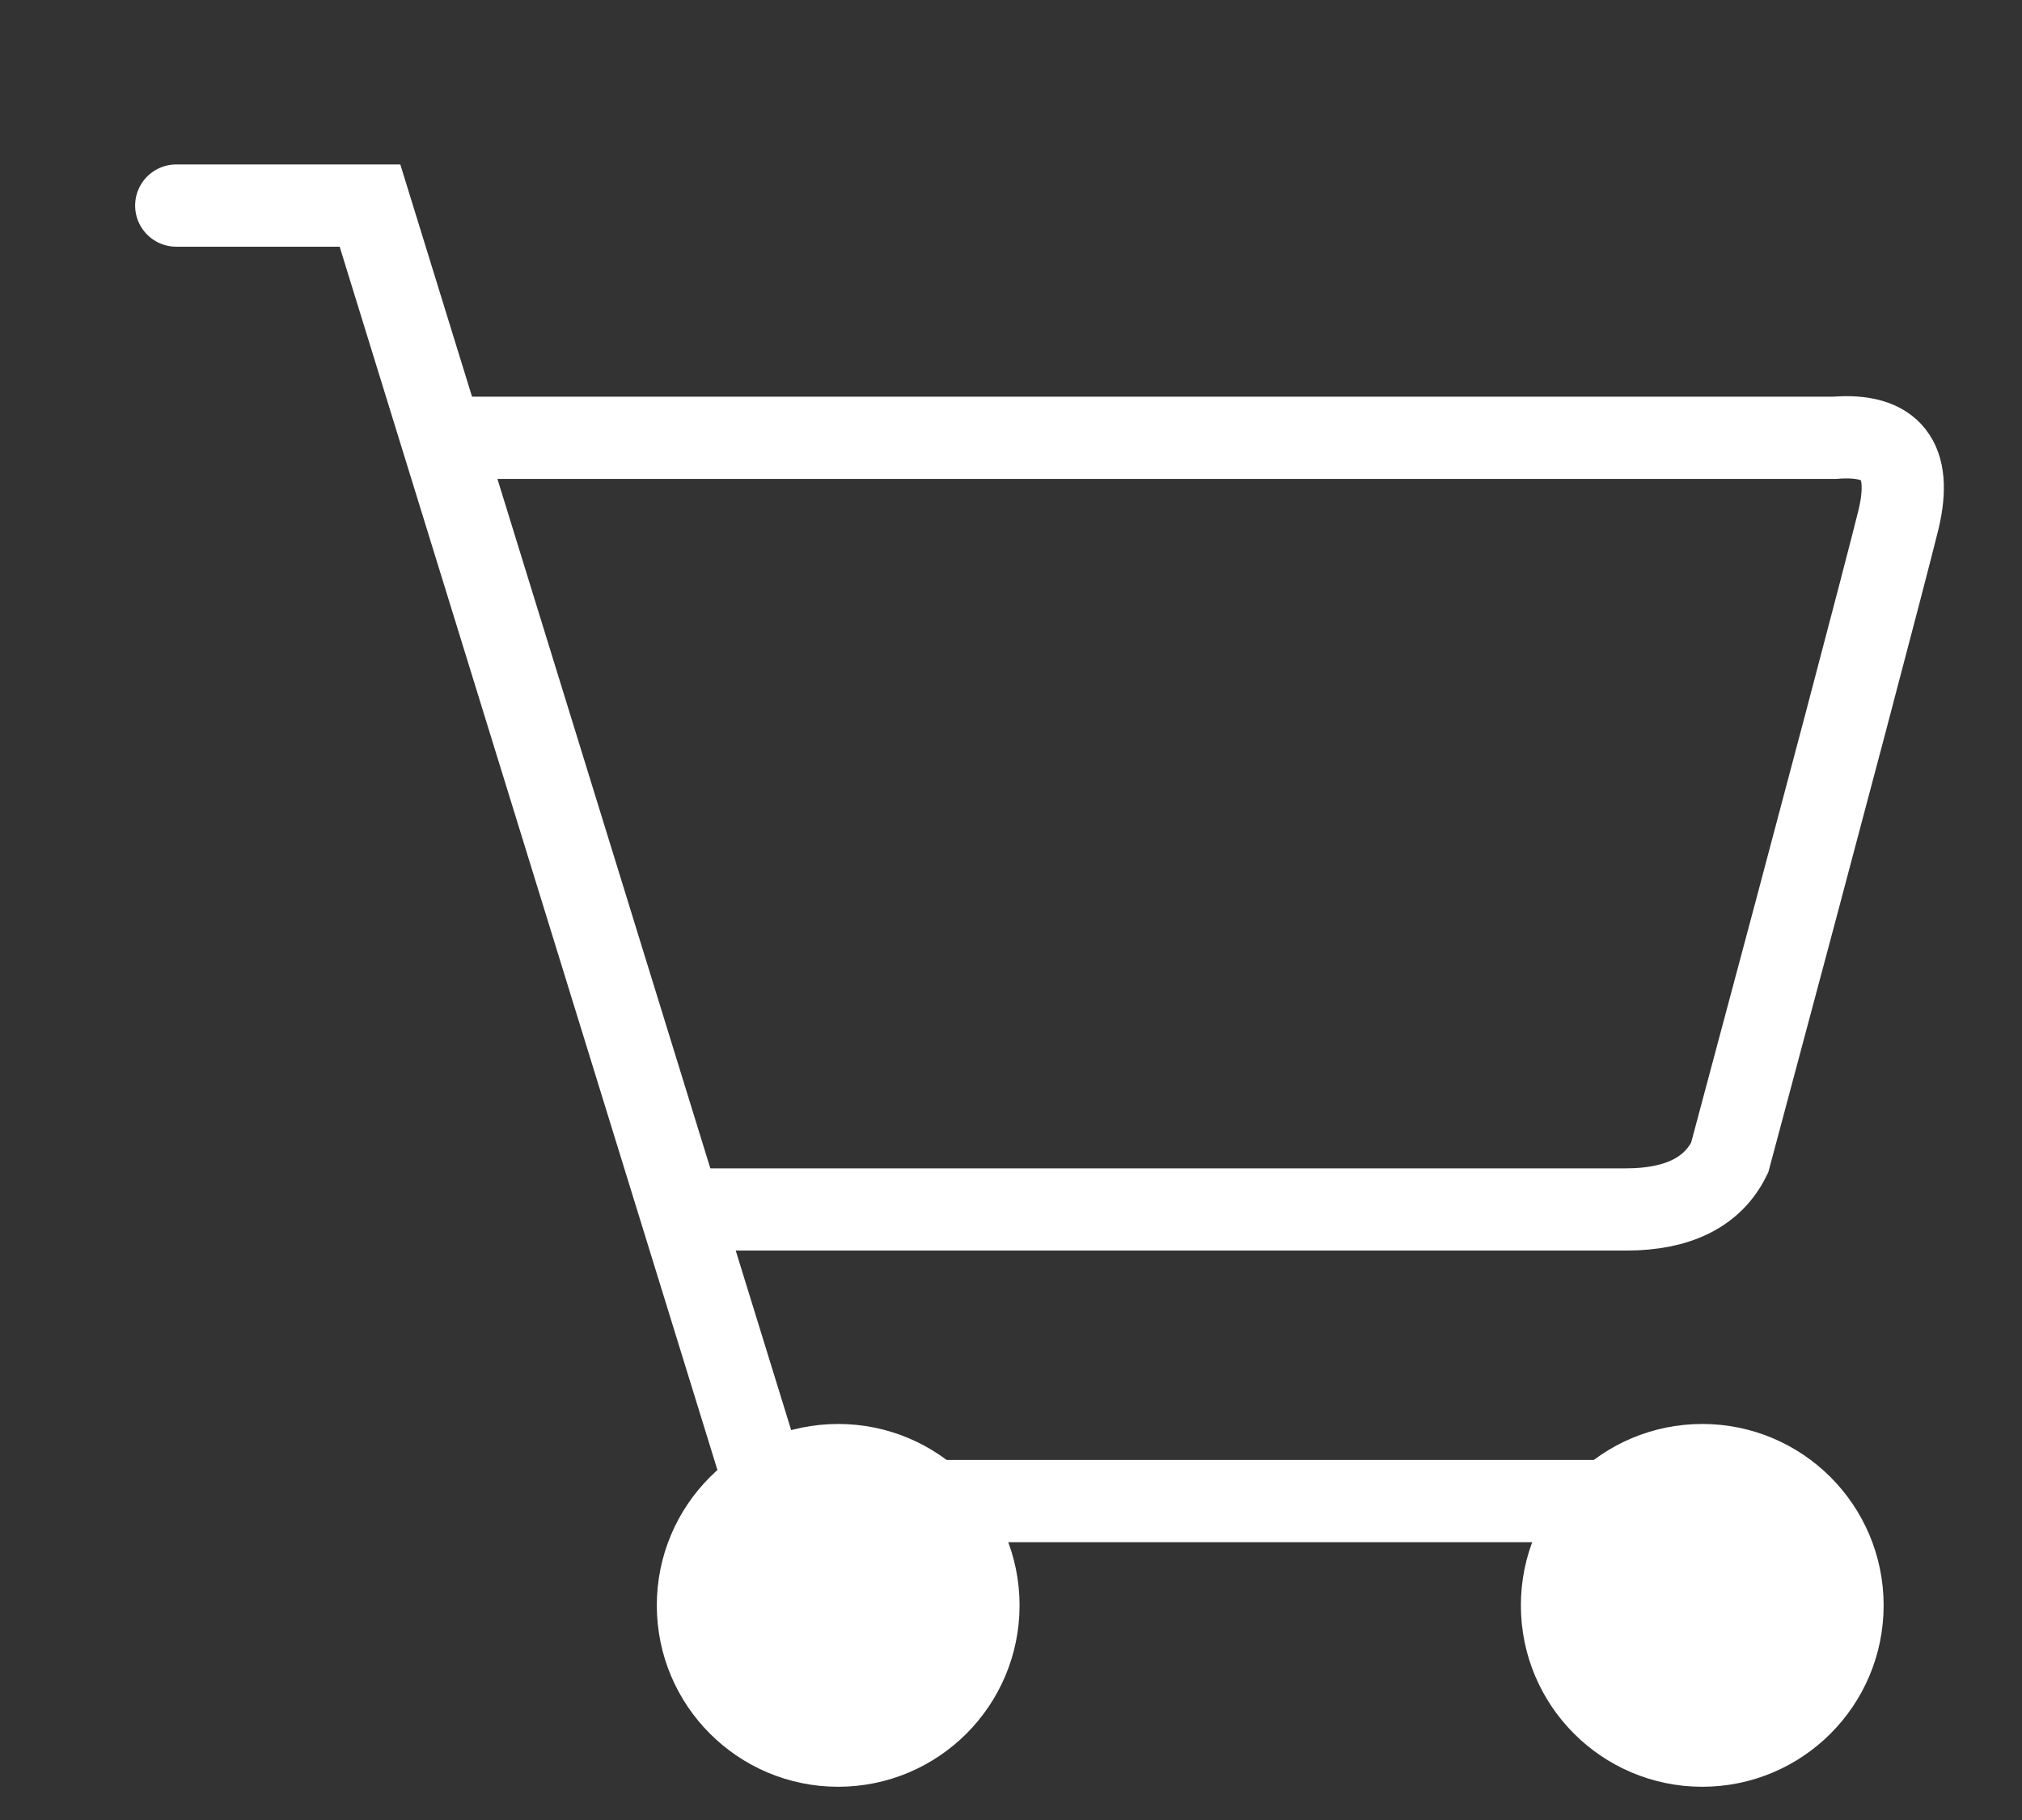 <?xml version="1.0" encoding="utf-8"?>
<!-- Generator: Adobe Illustrator 16.0.0, SVG Export Plug-In . SVG Version: 6.00 Build 0)  -->
<!DOCTYPE svg PUBLIC "-//W3C//DTD SVG 1.1//EN" "http://www.w3.org/Graphics/SVG/1.1/DTD/svg11.dtd">
<svg version="1.1" xmlns="http://www.w3.org/2000/svg" xmlns:xlink="http://www.w3.org/1999/xlink" x="0px" y="0px" width="5.312px"
	 height="4.781px" viewBox="0 0 5.312 4.781" enable-background="new 0 0 5.312 4.781" xml:space="preserve">
<rect x="0" y="0" width="5.312" height="4.781" fill="#333333" stroke="none"/>
<g id="Слой_1">
	<g>
		<defs>
			<rect id="SVGID_1_" x="-283.099" y="-10.843" width="311.366" height="248.445"/>
		</defs>
		<clipPath id="SVGID_2_">
			<use xlink:href="#SVGID_1_"  overflow="visible"/>
		</clipPath>
		<path clip-path="url(#SVGID_2_)" fill="none" stroke="#ffffff" stroke-width="0.216" stroke-miterlimit="10" d="M1.156,1.15H4.82
			C4.97,1.138,5.024,1.209,4.988,1.363C4.95,1.516,4.803,2.075,4.544,3.041C4.5,3.131,4.409,3.177,4.272,3.177
			c-0.137,0-0.961,0-2.474,0"/>
		
			<polyline clip-path="url(#SVGID_2_)" fill="none" stroke="#ffffff" stroke-width="0.216" stroke-linecap="round" stroke-miterlimit="10" points="
			0.463,0.54 0.972,0.54 2.023,3.943 4.583,3.943 		"/>
	</g>
	<g>
		<defs>
			<circle id="SVGID_3_" cx="4.472" cy="4.217" r="0.379"/>
		</defs>
		<clipPath id="SVGID_4_">
			<use xlink:href="#SVGID_3_"  overflow="visible"/>
		</clipPath>
		<g clip-path="url(#SVGID_4_)">
			<defs>
				<rect id="SVGID_5_" x="-283.099" y="-10.843" width="311.366" height="248.445"/>
			</defs>
			<clipPath id="SVGID_6_">
				<use xlink:href="#SVGID_5_"  overflow="visible"/>
			</clipPath>
			<rect x="3.012" y="2.757" clip-path="url(#SVGID_6_)" fill="#FFFFFF" width="2.919" height="2.919"/>
		</g>
	</g>
	<g>
		<defs>
			<rect id="SVGID_7_" x="-283.099" y="-10.843" width="311.366" height="248.445"/>
		</defs>
		<clipPath id="SVGID_8_">
			<use xlink:href="#SVGID_7_"  overflow="visible"/>
		</clipPath>
		
			<circle clip-path="url(#SVGID_8_)" fill="none" stroke="#ffffff" stroke-width="0.195" stroke-miterlimit="10" cx="4.472" cy="4.217" r="0.379"/>
	</g>
	<g>
		<defs>
			<circle id="SVGID_9_" cx="2.202" cy="4.217" r="0.379"/>
		</defs>
		<clipPath id="SVGID_10_">
			<use xlink:href="#SVGID_9_"  overflow="visible"/>
		</clipPath>
		<g clip-path="url(#SVGID_10_)">
			<defs>
				<rect id="SVGID_11_" x="-283.099" y="-10.843" width="311.366" height="248.445"/>
			</defs>
			<clipPath id="SVGID_12_">
				<use xlink:href="#SVGID_11_"  overflow="visible"/>
			</clipPath>
			<rect x="0.743" y="2.757" clip-path="url(#SVGID_12_)" fill="#FFFFFF" width="2.919" height="2.919"/>
		</g>
	</g>
	<g>
		<defs>
			<rect id="SVGID_13_" x="-283.099" y="-10.843" width="311.366" height="248.445"/>
		</defs>
		<clipPath id="SVGID_14_">
			<use xlink:href="#SVGID_13_"  overflow="visible"/>
		</clipPath>
		
			<circle clip-path="url(#SVGID_14_)" fill="none" stroke="#ffffff" stroke-width="0.195" stroke-miterlimit="10" cx="2.202" cy="4.217" r="0.379"/>
	</g>
</g>
<g id="Слой_2">
</g>
</svg>
